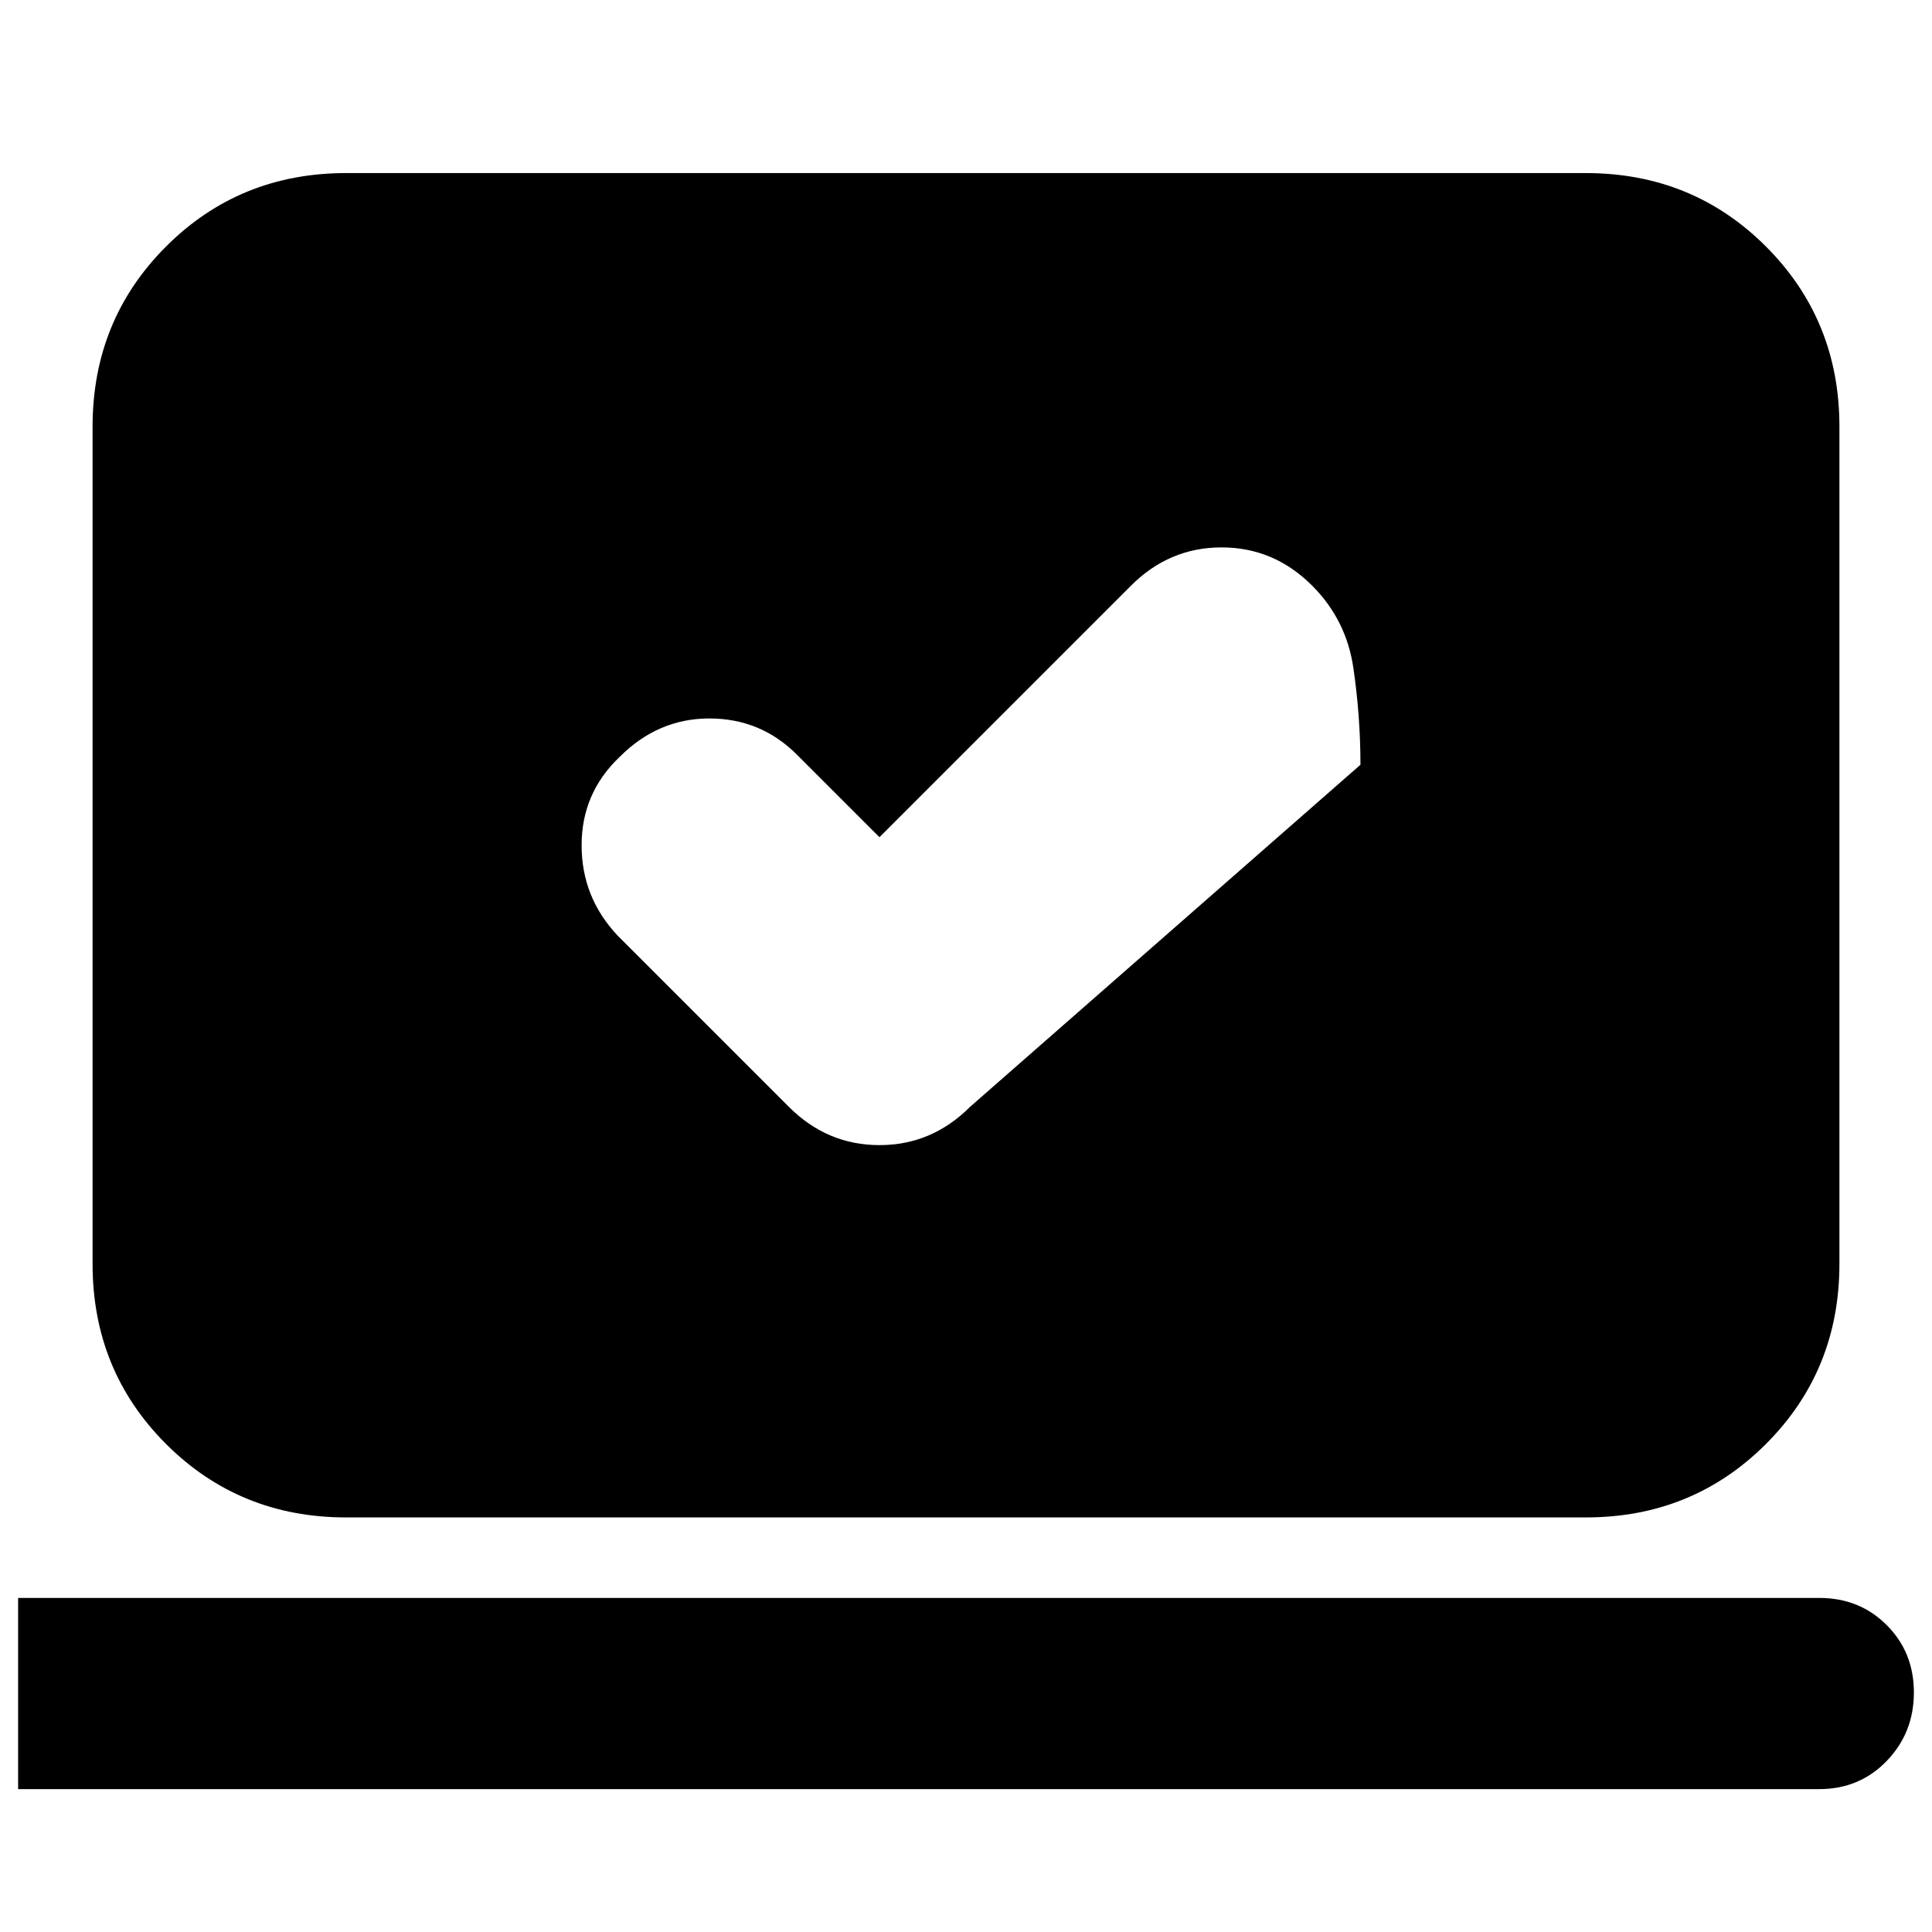 <svg xmlns="http://www.w3.org/2000/svg" height="24" viewBox="0 -960 960 960" width="24"><path d="m437-544-41-41q-18-18-43.5-18T308-584q-19 18-19 44t18 45l85 85q19 19 45 19t45-19l194-170q0-24-3.5-48T652-669q-19-19-45-19t-45 19L437-544ZM9-71v-95h895q20 0 33.5 13.5T951-119q0 20-13.5 34T904-71H9Zm163-135q-53 0-89.5-36.5T46-332v-416q0-53 36.5-89.5T172-874h616q53 0 89.5 36.5T914-748v416q0 53-36.5 89.5T788-206H172Z"/></svg>